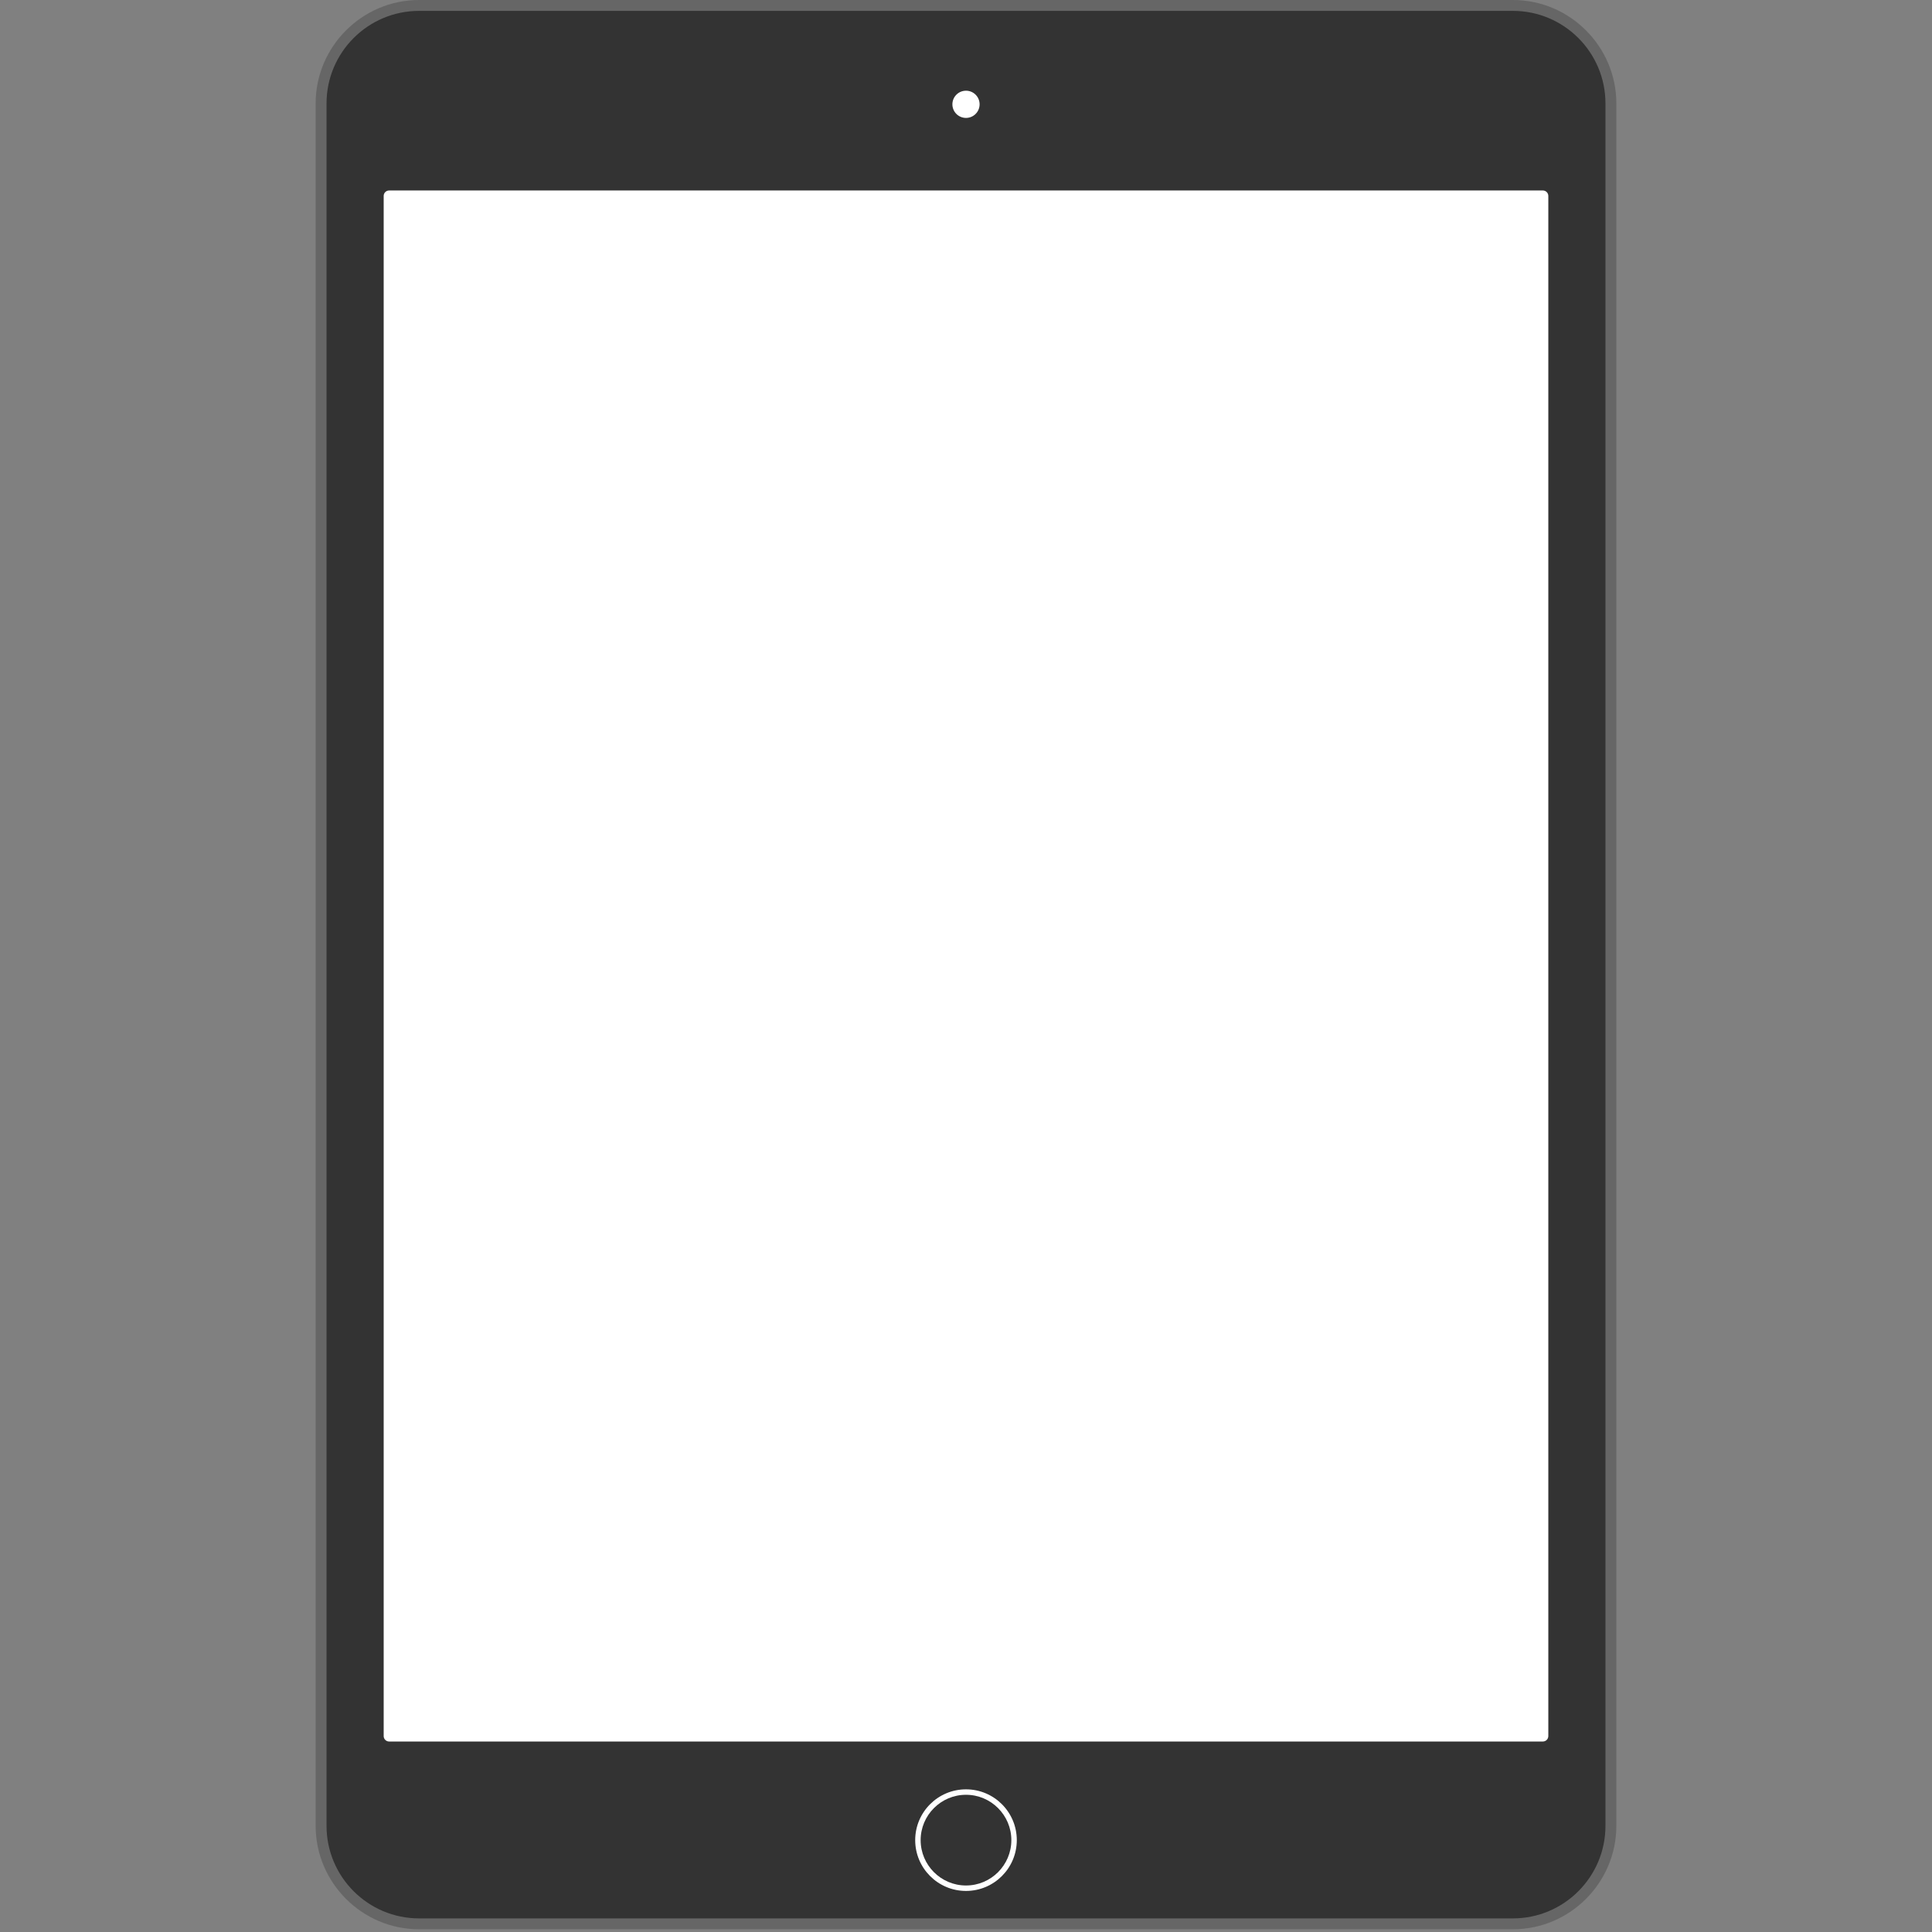 <svg xmlns="http://www.w3.org/2000/svg" baseProfile="full" width="946.667" height="946.667" viewBox="0 0 946.67 946.67"><rect x="0" y="0" width="946.67" height="946.67" fill="#808080" stroke="none"/><path fill="#666" d="M741.333 0h-536c-27.868 0-50.666 22.8-50.666 50.667v844c0 27.866 22.798 50.666 50.666 50.666h536c27.867 0 50.667-22.8 50.667-50.666v-844C792 22.8 769.2 0 741.333 0z"/><path fill="#333" d="M741.333 5.333h-536C180.335 5.333 160 25.67 160 50.667v844C160 919.664 180.335 940 205.333 940h536c24.998 0 45.334-20.336 45.334-45.333v-844c0-24.998-20.336-45.334-45.334-45.334z"/><path fill="#FFF" d="M473.333 44.445c3.68 0 6.666 2.985 6.666 6.666 0 3.683-2.987 6.668-6.667 6.668-3.682 0-6.667-2.985-6.667-6.667 0-3.68 2.985-6.665 6.667-6.665zM473.333 926.548c-13.743 0-24.89-11.147-24.89-24.89 0-13.742 11.147-24.89 24.89-24.89 13.742 0 24.89 11.148 24.89 24.89 0 13.743-11.148 24.89-24.89 24.89zM758.667 850.667c0 1.466-1.2 2.666-2.667 2.666H190.667c-1.468 0-2.667-1.2-2.667-2.666V96c0-1.467 1.2-2.667 2.667-2.667H756c1.467 0 2.667 1.2 2.667 2.667v754.667z"/><path fill="#333" d="M473.333 923.88c-12.254 0-22.223-9.968-22.223-22.22 0-12.255 9.97-22.224 22.223-22.224 12.253 0 22.222 9.97 22.222 22.223 0 12.252-9.97 22.22-22.222 22.22z"/></svg>